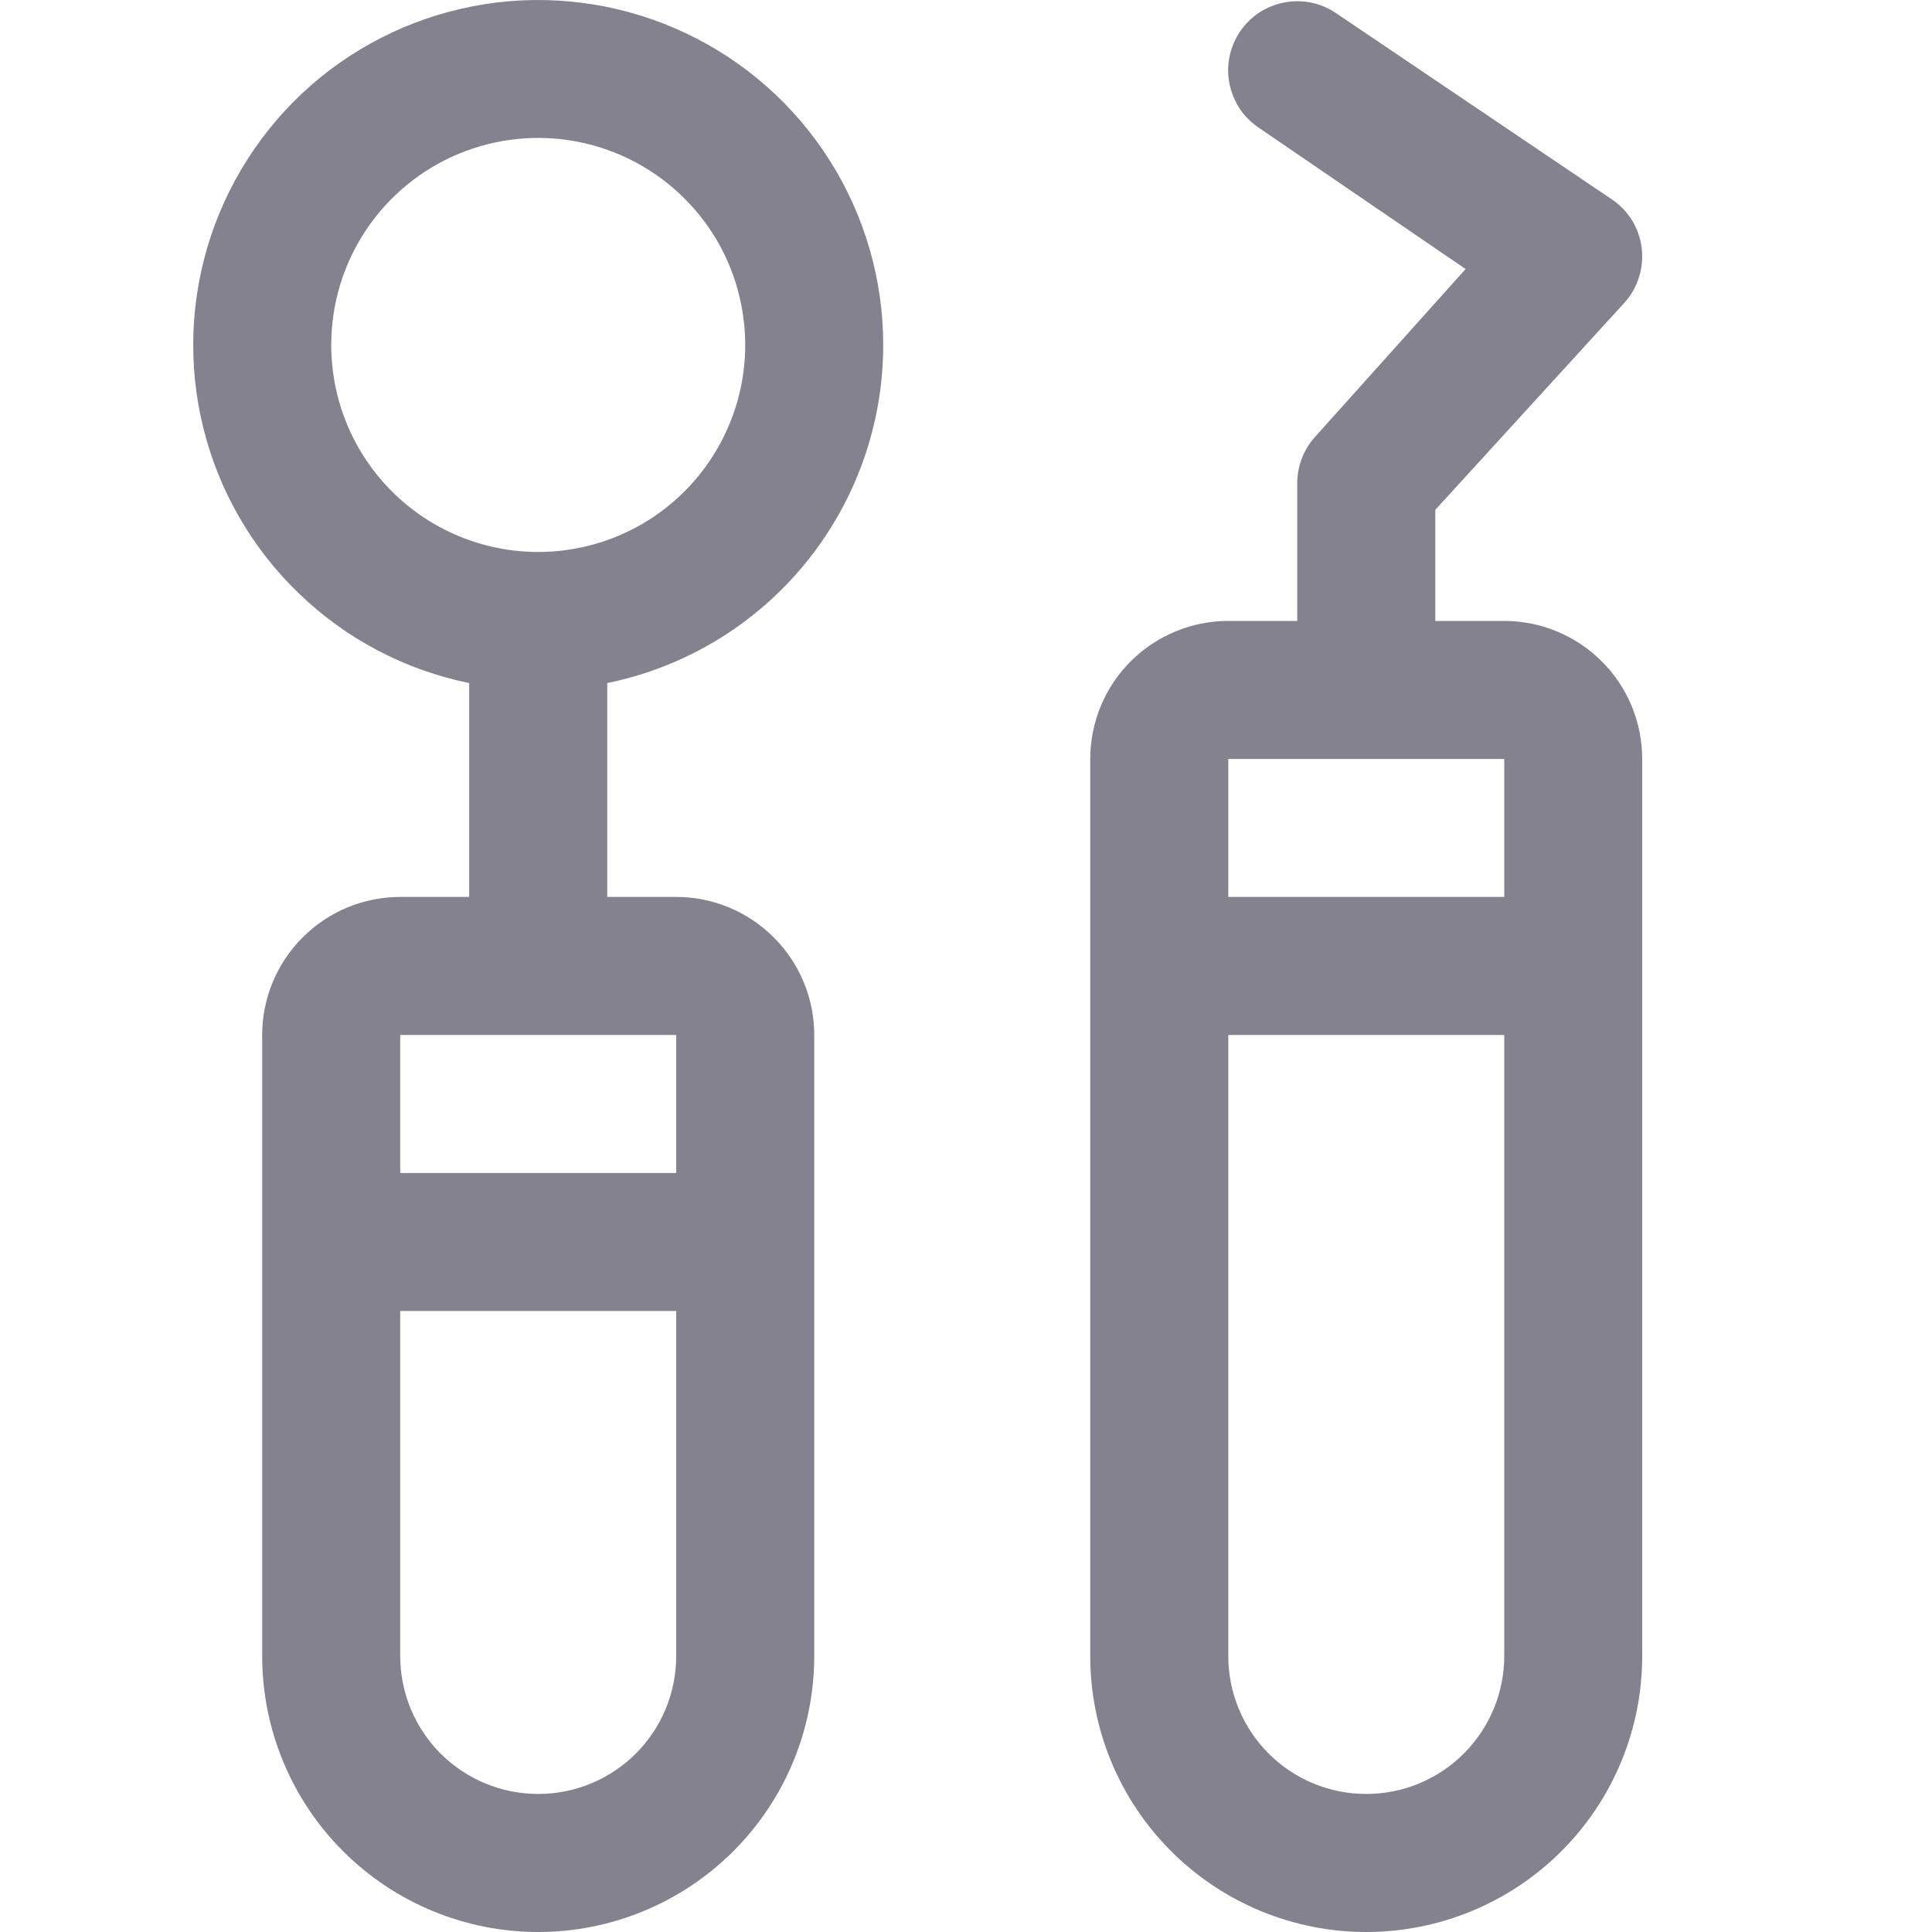<svg width="20" height="20" viewBox="0 0 20 20" fill="none" xmlns="http://www.w3.org/2000/svg">
<path d="M9.143 3.571C9.143 2.895 8.951 2.233 8.59 1.662C8.229 1.091 7.713 0.634 7.102 0.345C6.492 0.055 5.811 -0.055 5.141 0.026C4.47 0.108 3.836 0.378 3.312 0.805C2.789 1.233 2.398 1.8 2.184 2.441C1.97 3.082 1.942 3.77 2.104 4.427C2.266 5.083 2.61 5.679 3.098 6.147C3.585 6.616 4.195 6.936 4.857 7.071V9.285H4.143C3.764 9.285 3.401 9.436 3.133 9.704C2.865 9.972 2.714 10.335 2.714 10.714V17.143C2.714 17.901 3.015 18.627 3.551 19.163C4.087 19.699 4.814 20 5.572 20C6.329 20 7.056 19.699 7.592 19.163C8.128 18.627 8.429 17.901 8.429 17.143V10.714C8.429 10.335 8.278 9.972 8.01 9.704C7.742 9.436 7.379 9.285 7 9.285H6.286V7.071C7.093 6.906 7.818 6.468 8.338 5.83C8.859 5.192 9.143 4.394 9.143 3.571ZM5.572 18.571C5.193 18.571 4.829 18.421 4.561 18.153C4.293 17.885 4.143 17.522 4.143 17.143V13.571H7V17.143C7 17.522 6.85 17.885 6.582 18.153C6.314 18.421 5.95 18.571 5.572 18.571ZM7 12.143H4.143V10.714H7V12.143ZM3.429 3.571C3.429 3.147 3.554 2.733 3.79 2.38C4.025 2.028 4.36 1.753 4.751 1.591C5.143 1.429 5.574 1.386 5.99 1.469C6.405 1.552 6.787 1.756 7.087 2.056C7.387 2.355 7.591 2.737 7.673 3.153C7.756 3.568 7.714 3.999 7.551 4.391C7.389 4.782 7.115 5.117 6.762 5.353C6.41 5.588 5.995 5.714 5.572 5.714C5.003 5.714 4.458 5.488 4.056 5.086C3.654 4.684 3.429 4.139 3.429 3.571ZM15.572 6.428H14.858V5.278L16.815 3.135C16.884 3.059 16.935 2.97 16.966 2.872C16.997 2.775 17.007 2.672 16.995 2.57C16.983 2.468 16.949 2.371 16.896 2.283C16.842 2.196 16.771 2.121 16.686 2.064L13.829 0.135C13.751 0.082 13.664 0.046 13.572 0.027C13.48 0.008 13.385 0.008 13.293 0.026C13.2 0.044 13.113 0.08 13.034 0.131C12.956 0.183 12.889 0.25 12.836 0.328C12.784 0.406 12.747 0.493 12.728 0.585C12.709 0.677 12.709 0.772 12.727 0.864C12.745 0.956 12.781 1.044 12.832 1.123C12.884 1.201 12.951 1.268 13.029 1.321L15.172 2.785L13.615 4.521C13.496 4.652 13.43 4.822 13.429 4.999V6.428H12.715C12.336 6.428 11.972 6.579 11.704 6.847C11.437 7.114 11.286 7.478 11.286 7.857V17.143C11.286 17.901 11.587 18.627 12.123 19.163C12.659 19.699 13.386 20 14.143 20C14.901 20 15.628 19.699 16.164 19.163C16.7 18.627 17 17.901 17 17.143V7.857C17 7.478 16.85 7.114 16.582 6.847C16.314 6.579 15.951 6.428 15.572 6.428ZM12.715 7.857H15.572V9.285H12.715V7.857ZM15.572 17.143C15.572 17.522 15.421 17.885 15.153 18.153C14.886 18.421 14.522 18.571 14.143 18.571C13.764 18.571 13.401 18.421 13.133 18.153C12.865 17.885 12.715 17.522 12.715 17.143V10.714H15.572V17.143Z" fill="#83828E"/>
</svg>

